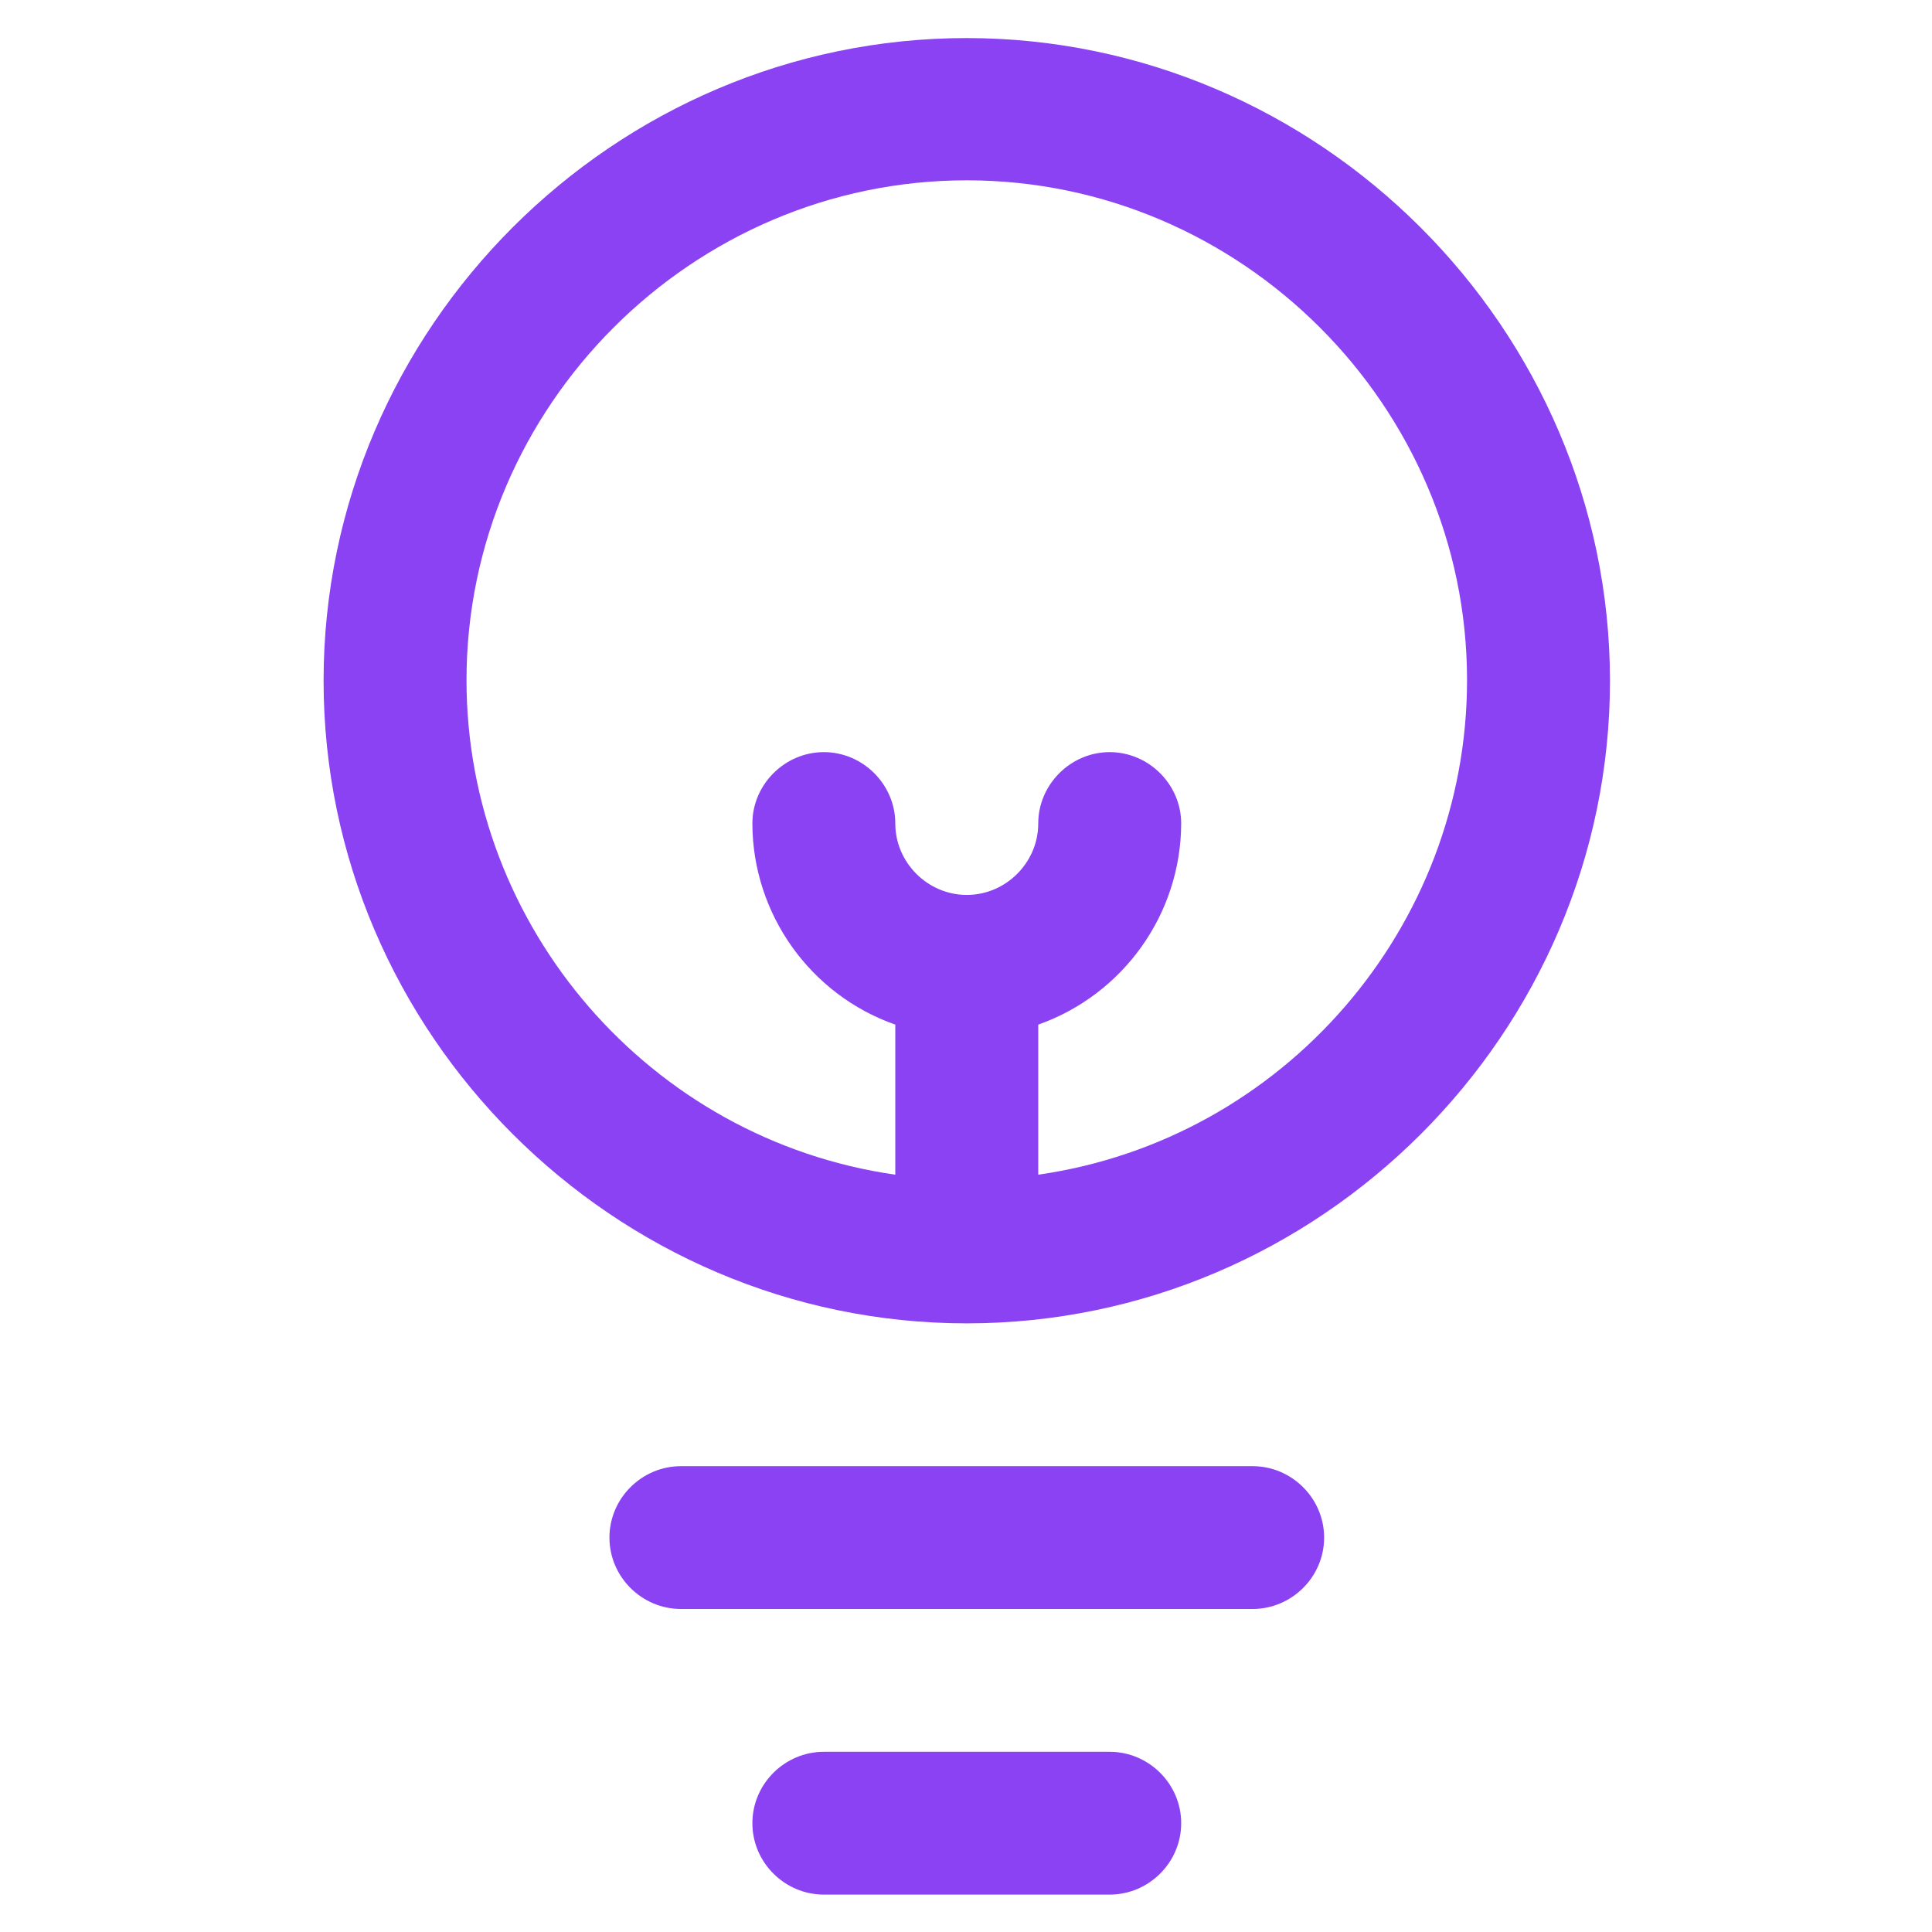 <svg xmlns="http://www.w3.org/2000/svg" xmlns:xlink="http://www.w3.org/1999/xlink" width="512" zoomAndPan="magnify" viewBox="0 0 384 384" height="512" preserveAspectRatio="xMidYMid meet" version="1.0"><defs><clipPath id="a89ceaa785"><path d="M 64.281 7.566 L 320 7.566 L 320 264 L 64.281 264 Z M 64.281 7.566 " clip-rule="nonzero"/></clipPath><clipPath id="d59ee2958f"><path d="M 149 348 L 235 348 L 235 376.566 L 149 376.566 Z M 149 348 " clip-rule="nonzero"/></clipPath></defs><g clip-path="url(#a89ceaa785)"><path fill="#8a42f2" d="M 192.156 7.566 C 122.02 7.566 64.316 65.223 64.316 135.297 C 64.316 205.371 122.02 263.027 192.156 263.027 C 262.289 263.027 319.996 205.371 319.996 135.297 C 319.941 65.277 262.234 7.621 192.156 7.566 Z M 206.359 233.48 L 206.359 203.652 C 223.281 197.668 234.715 181.645 234.77 163.684 C 234.77 155.922 228.332 149.492 220.562 149.492 C 212.797 149.492 206.359 155.922 206.359 163.684 C 206.359 171.445 199.922 177.875 192.156 177.875 C 184.387 177.875 177.949 171.445 177.949 163.684 C 177.949 155.922 171.516 149.492 163.746 149.492 C 155.977 149.492 149.543 155.922 149.543 163.684 C 149.543 163.684 149.543 163.684 149.543 163.738 C 149.598 181.645 161.027 197.723 177.949 203.652 L 177.949 233.48 C 129.234 226.496 92.723 184.363 92.723 135.188 C 92.723 80.691 137.613 35.84 192.156 35.84 C 246.699 35.84 291.586 80.691 291.586 135.188 C 291.586 184.363 255.078 226.496 206.359 233.48 " fill-opacity="1" fill-rule="nonzero"/></g><path fill="#8a42f2" d="M 248.973 291.414 L 135.336 291.414 C 127.57 291.414 121.133 297.789 121.133 305.605 C 121.133 313.422 127.57 319.797 135.336 319.797 L 248.973 319.797 C 256.742 319.797 263.18 313.422 263.18 305.605 C 263.18 297.789 256.742 291.414 248.973 291.414 " fill-opacity="1" fill-rule="nonzero"/><g clip-path="url(#d59ee2958f)"><path fill="#8a42f2" d="M 220.562 348.184 L 163.746 348.184 C 155.977 348.184 149.543 354.559 149.543 362.375 C 149.543 370.191 155.977 376.566 163.746 376.566 L 220.562 376.566 C 228.332 376.566 234.77 370.191 234.77 362.375 C 234.77 354.559 228.332 348.184 220.562 348.184 " fill-opacity="1" fill-rule="nonzero"/></g></svg>